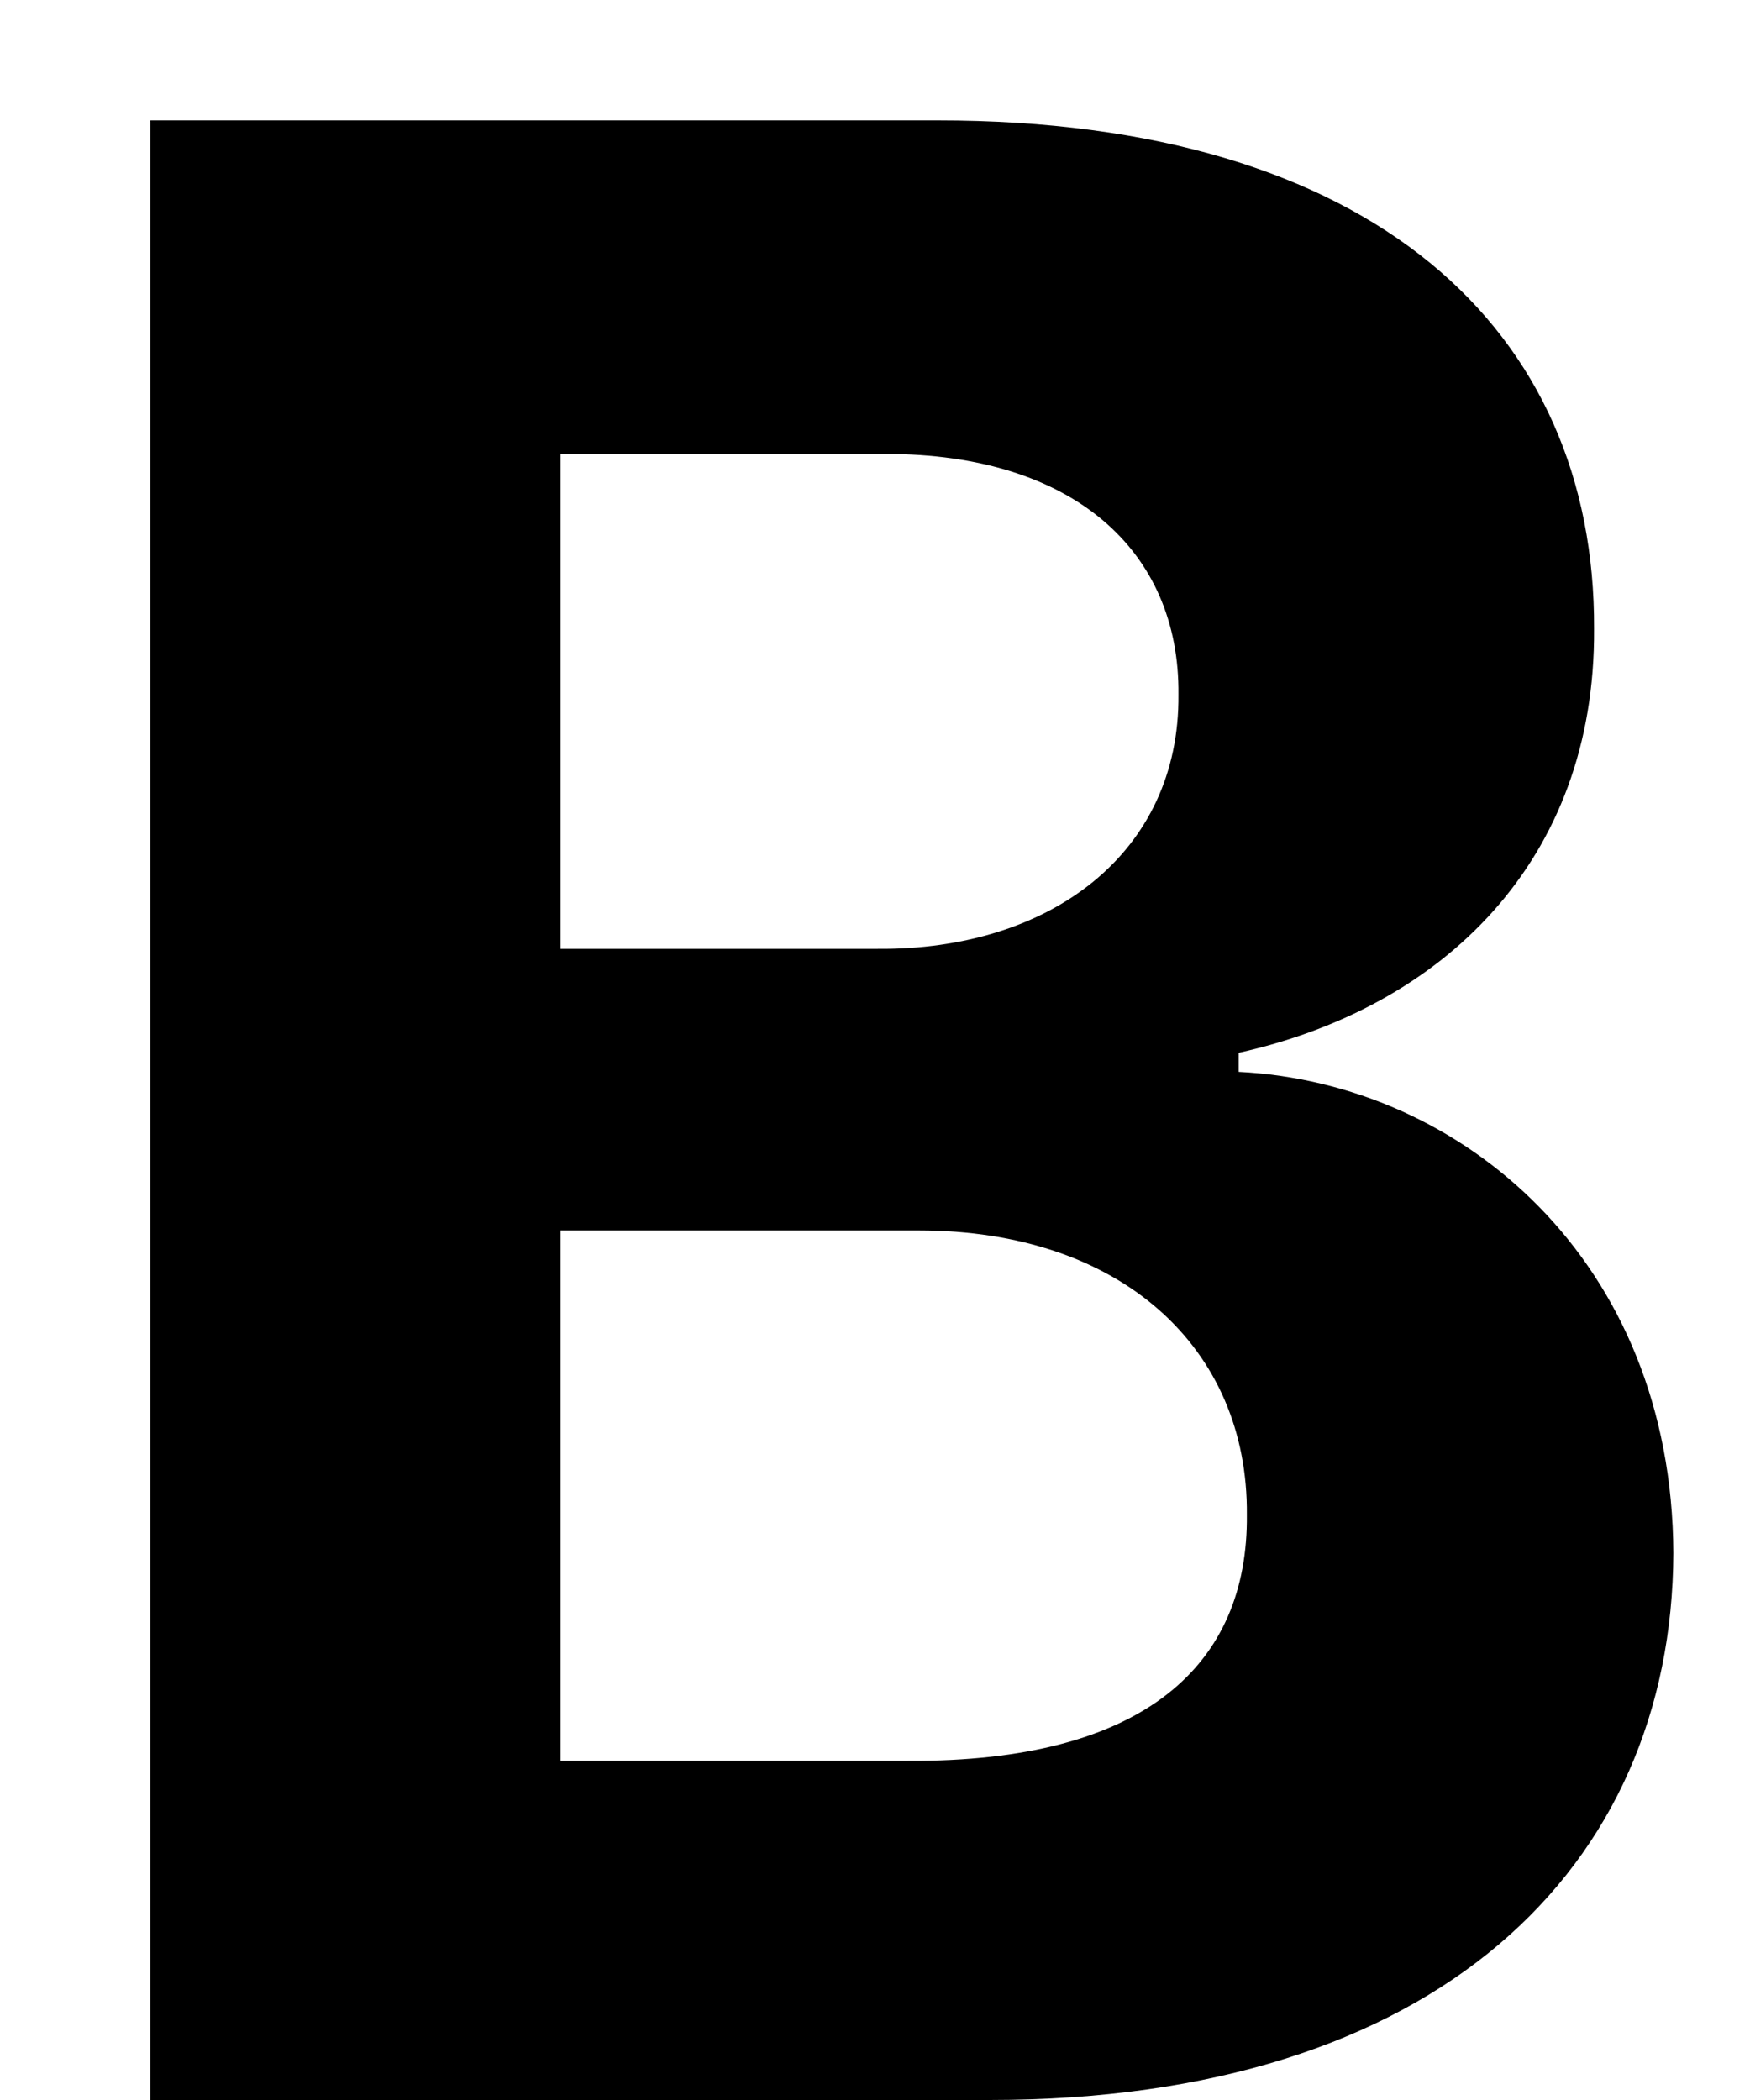 <svg width="10" height="12" viewBox="0 0 10 12" fill="none" xmlns="http://www.w3.org/2000/svg">
<path d="M0.859 12V0.688H5.359C7.852 0.688 9.117 1.891 9.109 3.594C9.117 4.922 8.242 5.758 7.078 6.016V6.125C8.352 6.188 9.555 7.203 9.562 8.875C9.555 10.672 8.211 12 5.656 12H0.859ZM3.203 10.062H5.188C6.547 10.07 7.133 9.508 7.125 8.656C7.133 7.703 6.406 7.031 5.25 7.031H3.203V10.062ZM3.203 5.422H5.016C6 5.43 6.742 4.875 6.734 3.969C6.742 3.148 6.133 2.594 5.062 2.594H3.203V5.422Z" fill="current"/>
</svg>
